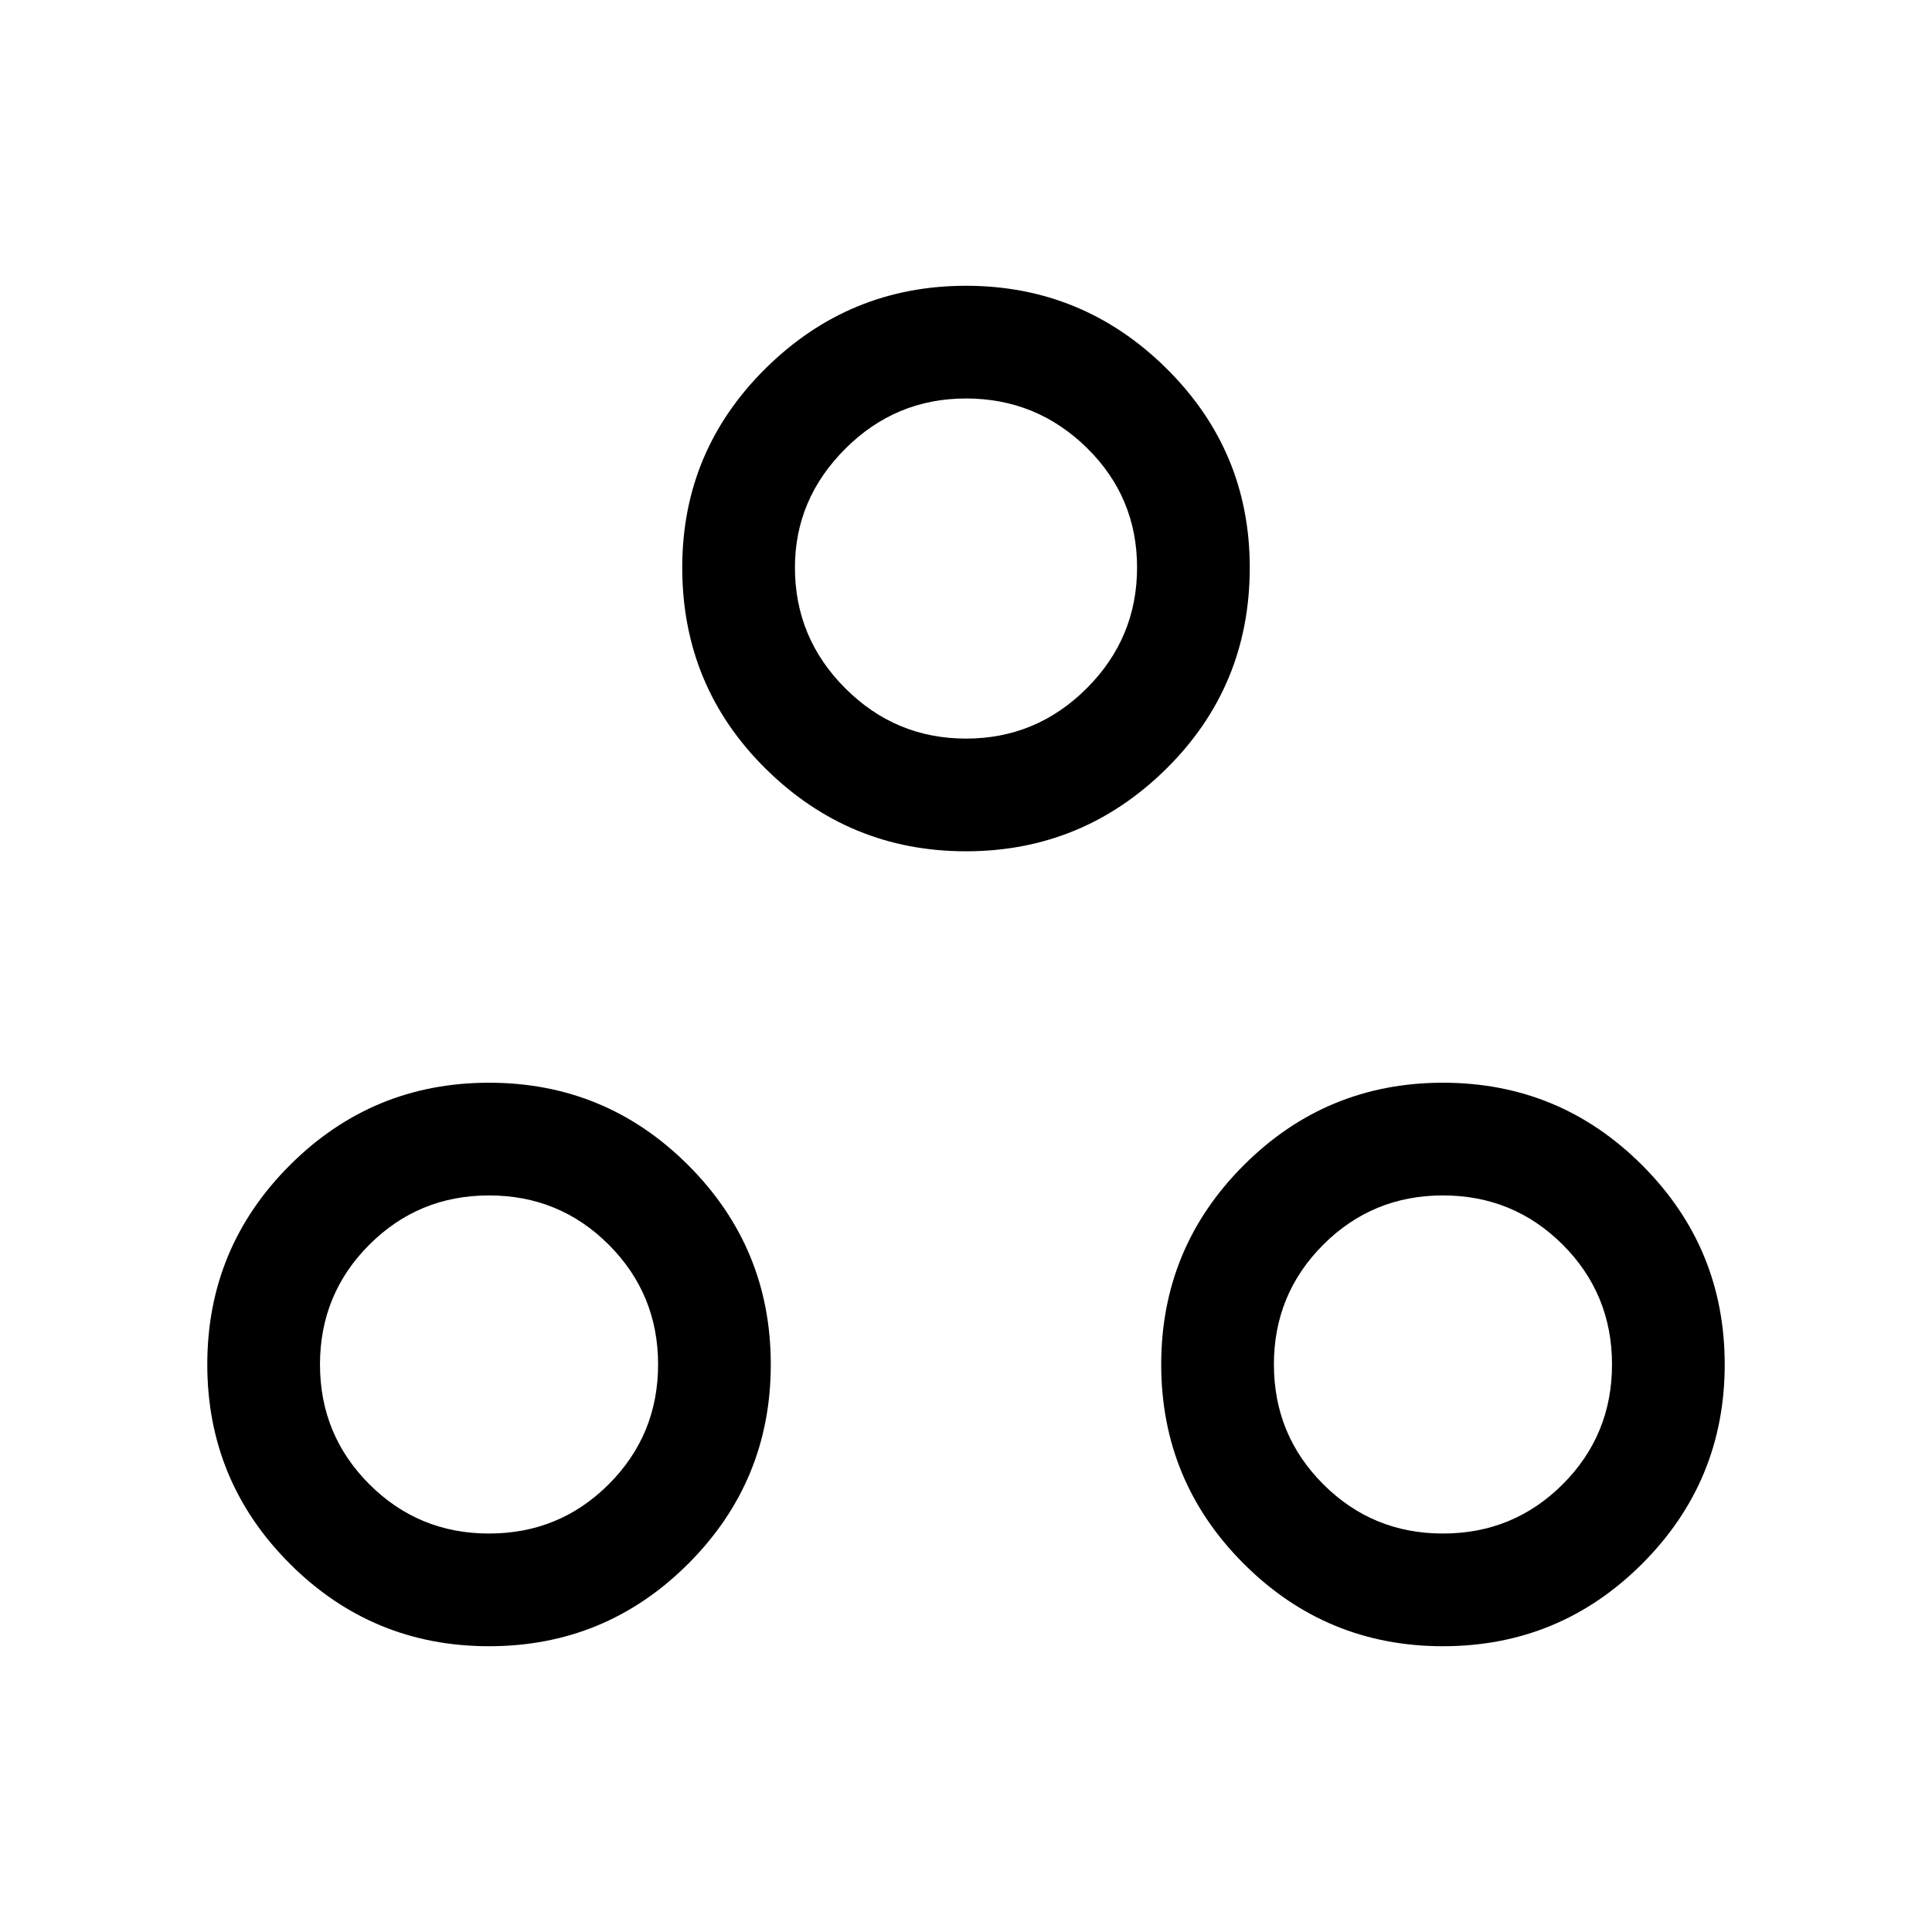 <svg xmlns="http://www.w3.org/2000/svg" height="24" width="24"><path d="M6.075 20.45q-1.45 0-2.475-1.025Q2.575 18.4 2.575 16.95q0-1.45 1.025-2.475 1.025-1.025 2.475-1.025 1.45 0 2.475 1.025Q9.575 15.5 9.575 16.95q0 1.45-1.025 2.475-1.025 1.025-2.475 1.025ZM12 10.575q-1.45 0-2.488-1.025-1.037-1.025-1.037-2.5 0-1.45 1.037-2.475Q10.55 3.55 12 3.55t2.488 1.025Q15.525 5.6 15.525 7.05q0 1.475-1.037 2.5Q13.45 10.575 12 10.575Zm5.925 9.875q-1.45 0-2.475-1.025-1.025-1.025-1.025-2.475 0-1.45 1.025-2.475 1.025-1.025 2.475-1.025 1.45 0 2.475 1.025 1.025 1.025 1.025 2.475 0 1.45-1.025 2.475-1.025 1.025-2.475 1.025ZM12 9.175q.875 0 1.5-.625t.625-1.5q0-.875-.625-1.488-.625-.612-1.5-.612t-1.5.625q-.625.625-.625 1.475 0 .875.625 1.5t1.5.625ZM6.075 19.05q.875 0 1.487-.612.613-.613.613-1.488t-.613-1.488q-.612-.612-1.487-.612-.875 0-1.487.612-.613.613-.613 1.488t.613 1.488q.612.612 1.487.612Zm11.85 0q.875 0 1.488-.612.612-.613.612-1.488t-.612-1.488q-.613-.612-1.488-.612t-1.487.612q-.613.613-.613 1.488t.613 1.488q.612.612 1.487.612ZM12 7.05Zm-5.925 9.9Zm11.85 0Z"/></svg>